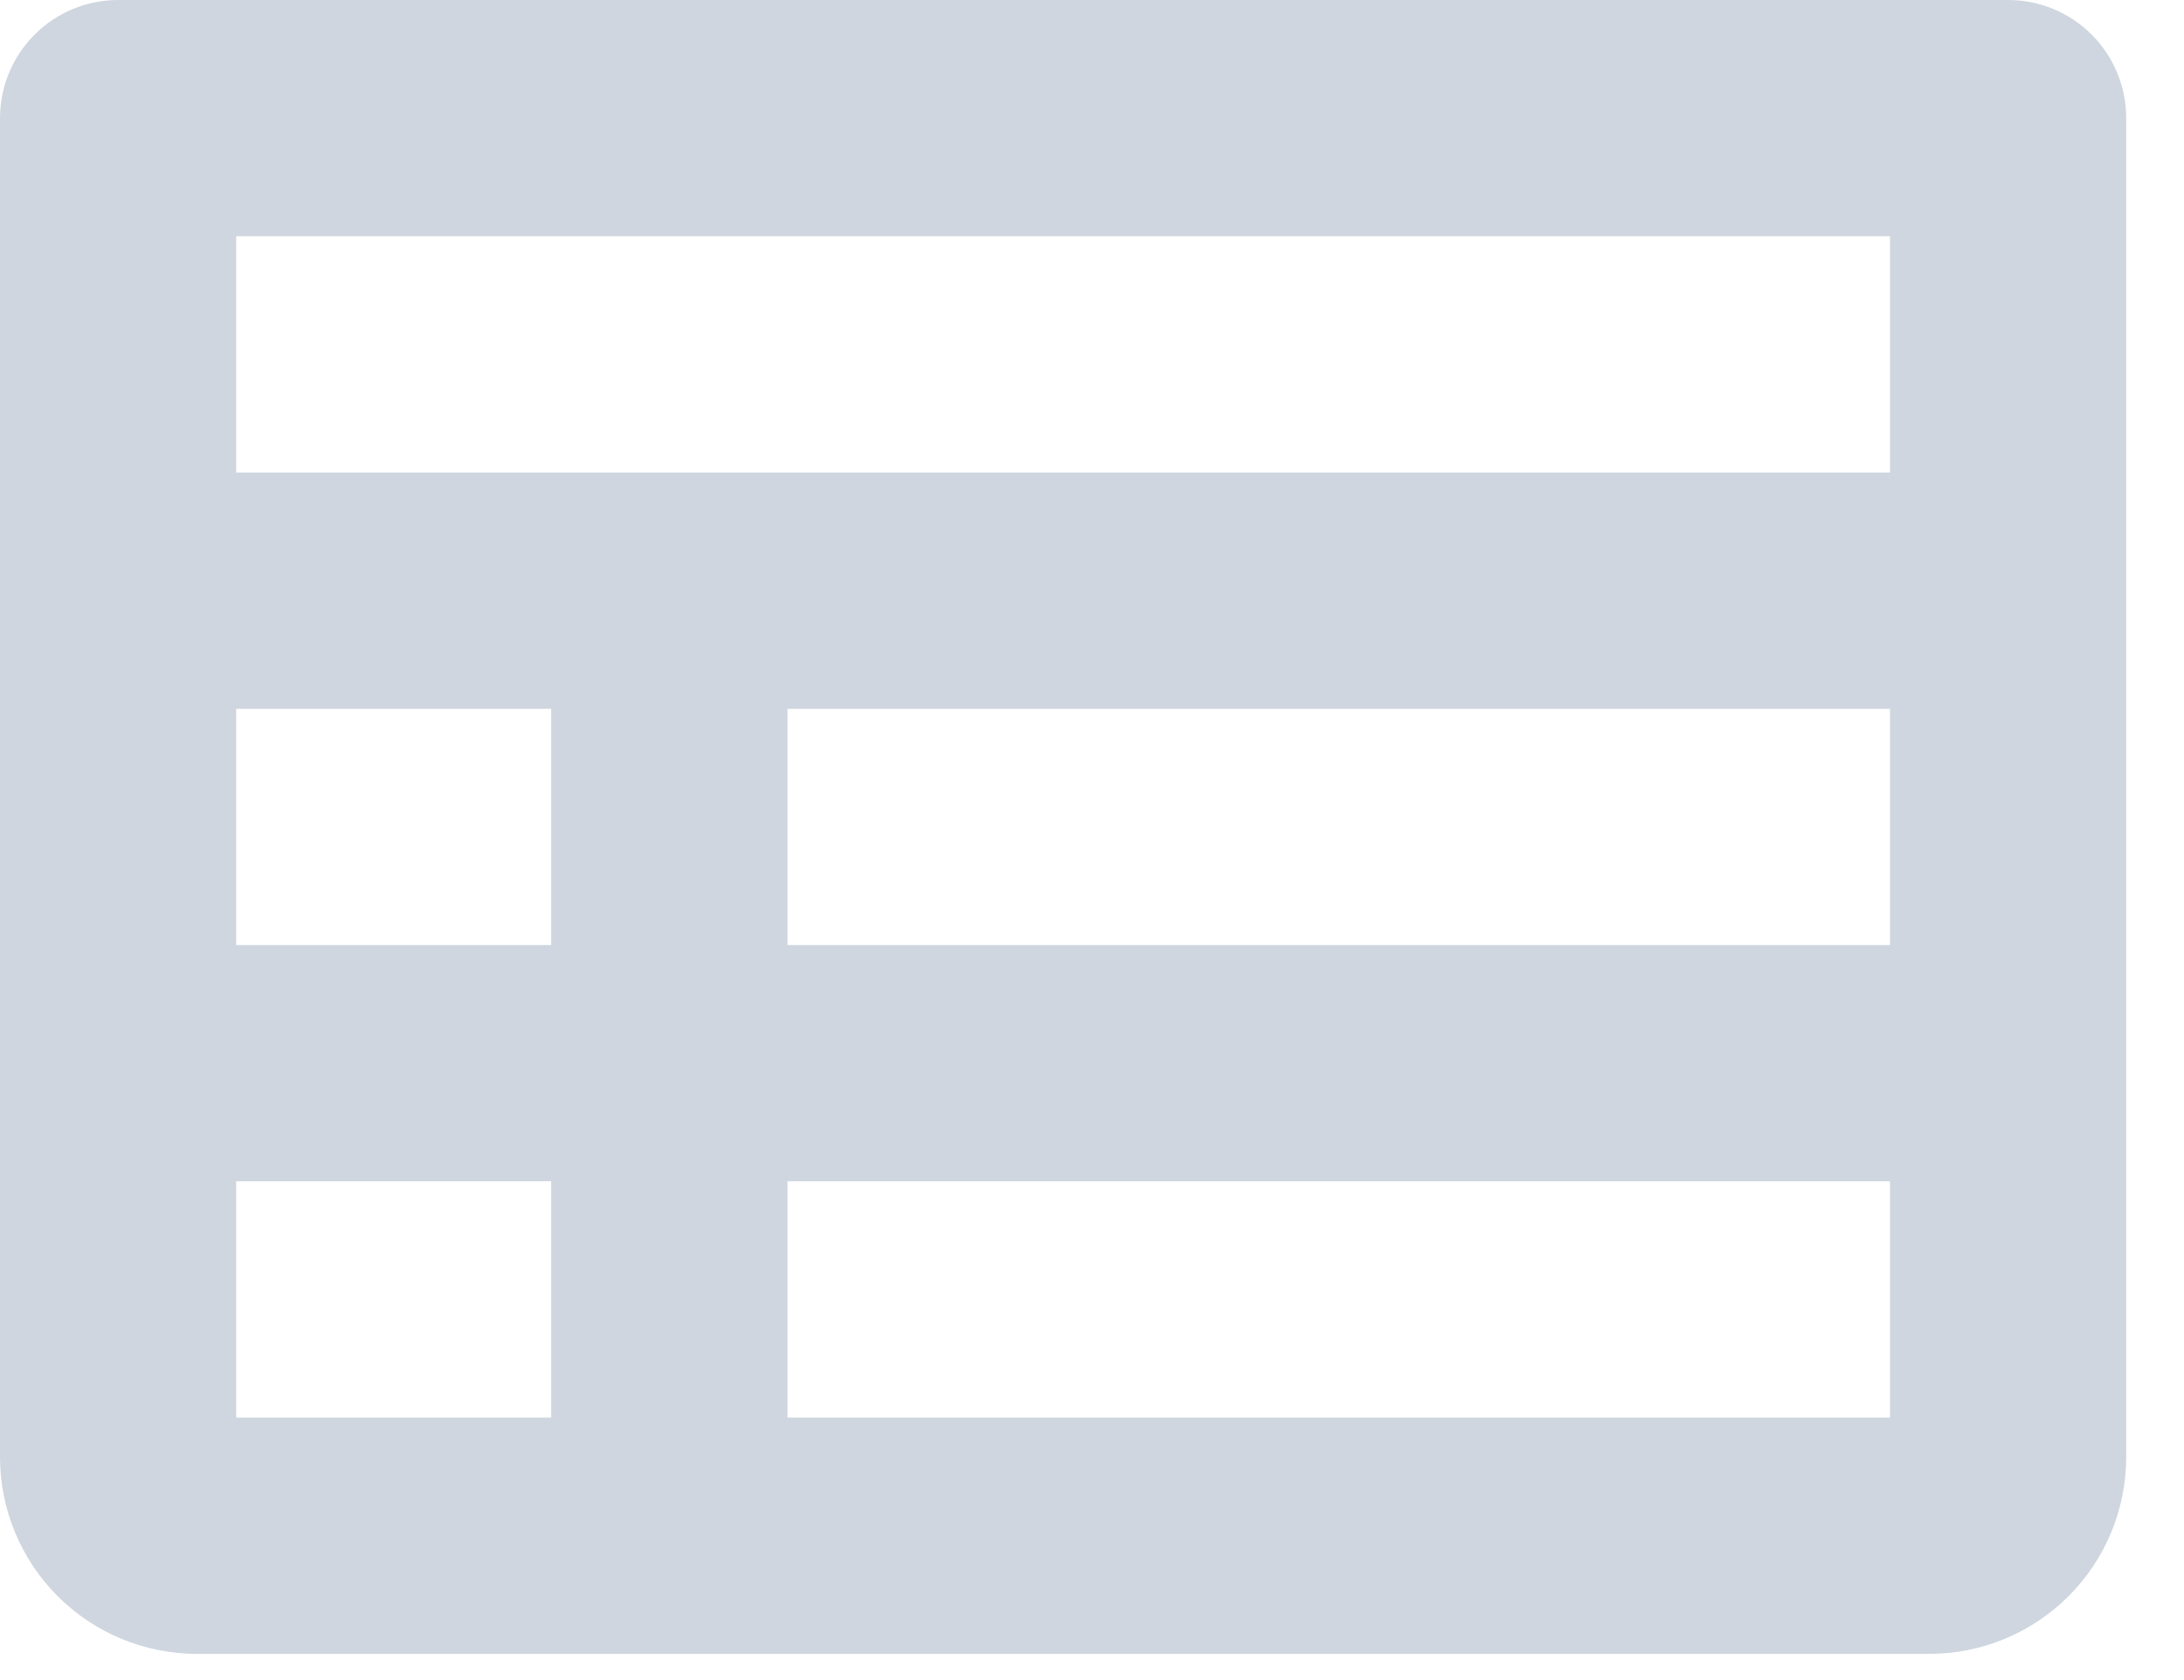 <svg width="26" height="20" viewBox="0 0 26 20" fill="none" xmlns="http://www.w3.org/2000/svg">
<path d="M23.906 0H1.406C1.033 0 0.676 0.148 0.412 0.412C0.148 0.676 0 1.033 0 1.406V17.344C0 17.965 0.247 18.561 0.686 19.001C1.126 19.441 1.722 19.688 2.344 19.688H22.969C23.59 19.688 24.186 19.441 24.626 19.001C25.066 18.561 25.312 17.965 25.312 17.344V1.406C25.312 1.033 25.164 0.676 24.901 0.412C24.637 0.148 24.279 0 23.906 0ZM2.812 8.438H6.562V11.25H2.812V8.438ZM9.375 8.438H22.5V11.25H9.375V8.438ZM22.5 2.812V5.625H2.812V2.812H22.5ZM2.812 14.062H6.562V16.875H2.812V14.062ZM9.375 16.875V14.062H22.5V16.875H9.375Z" fill="#CFD6DF"/>
</svg>
